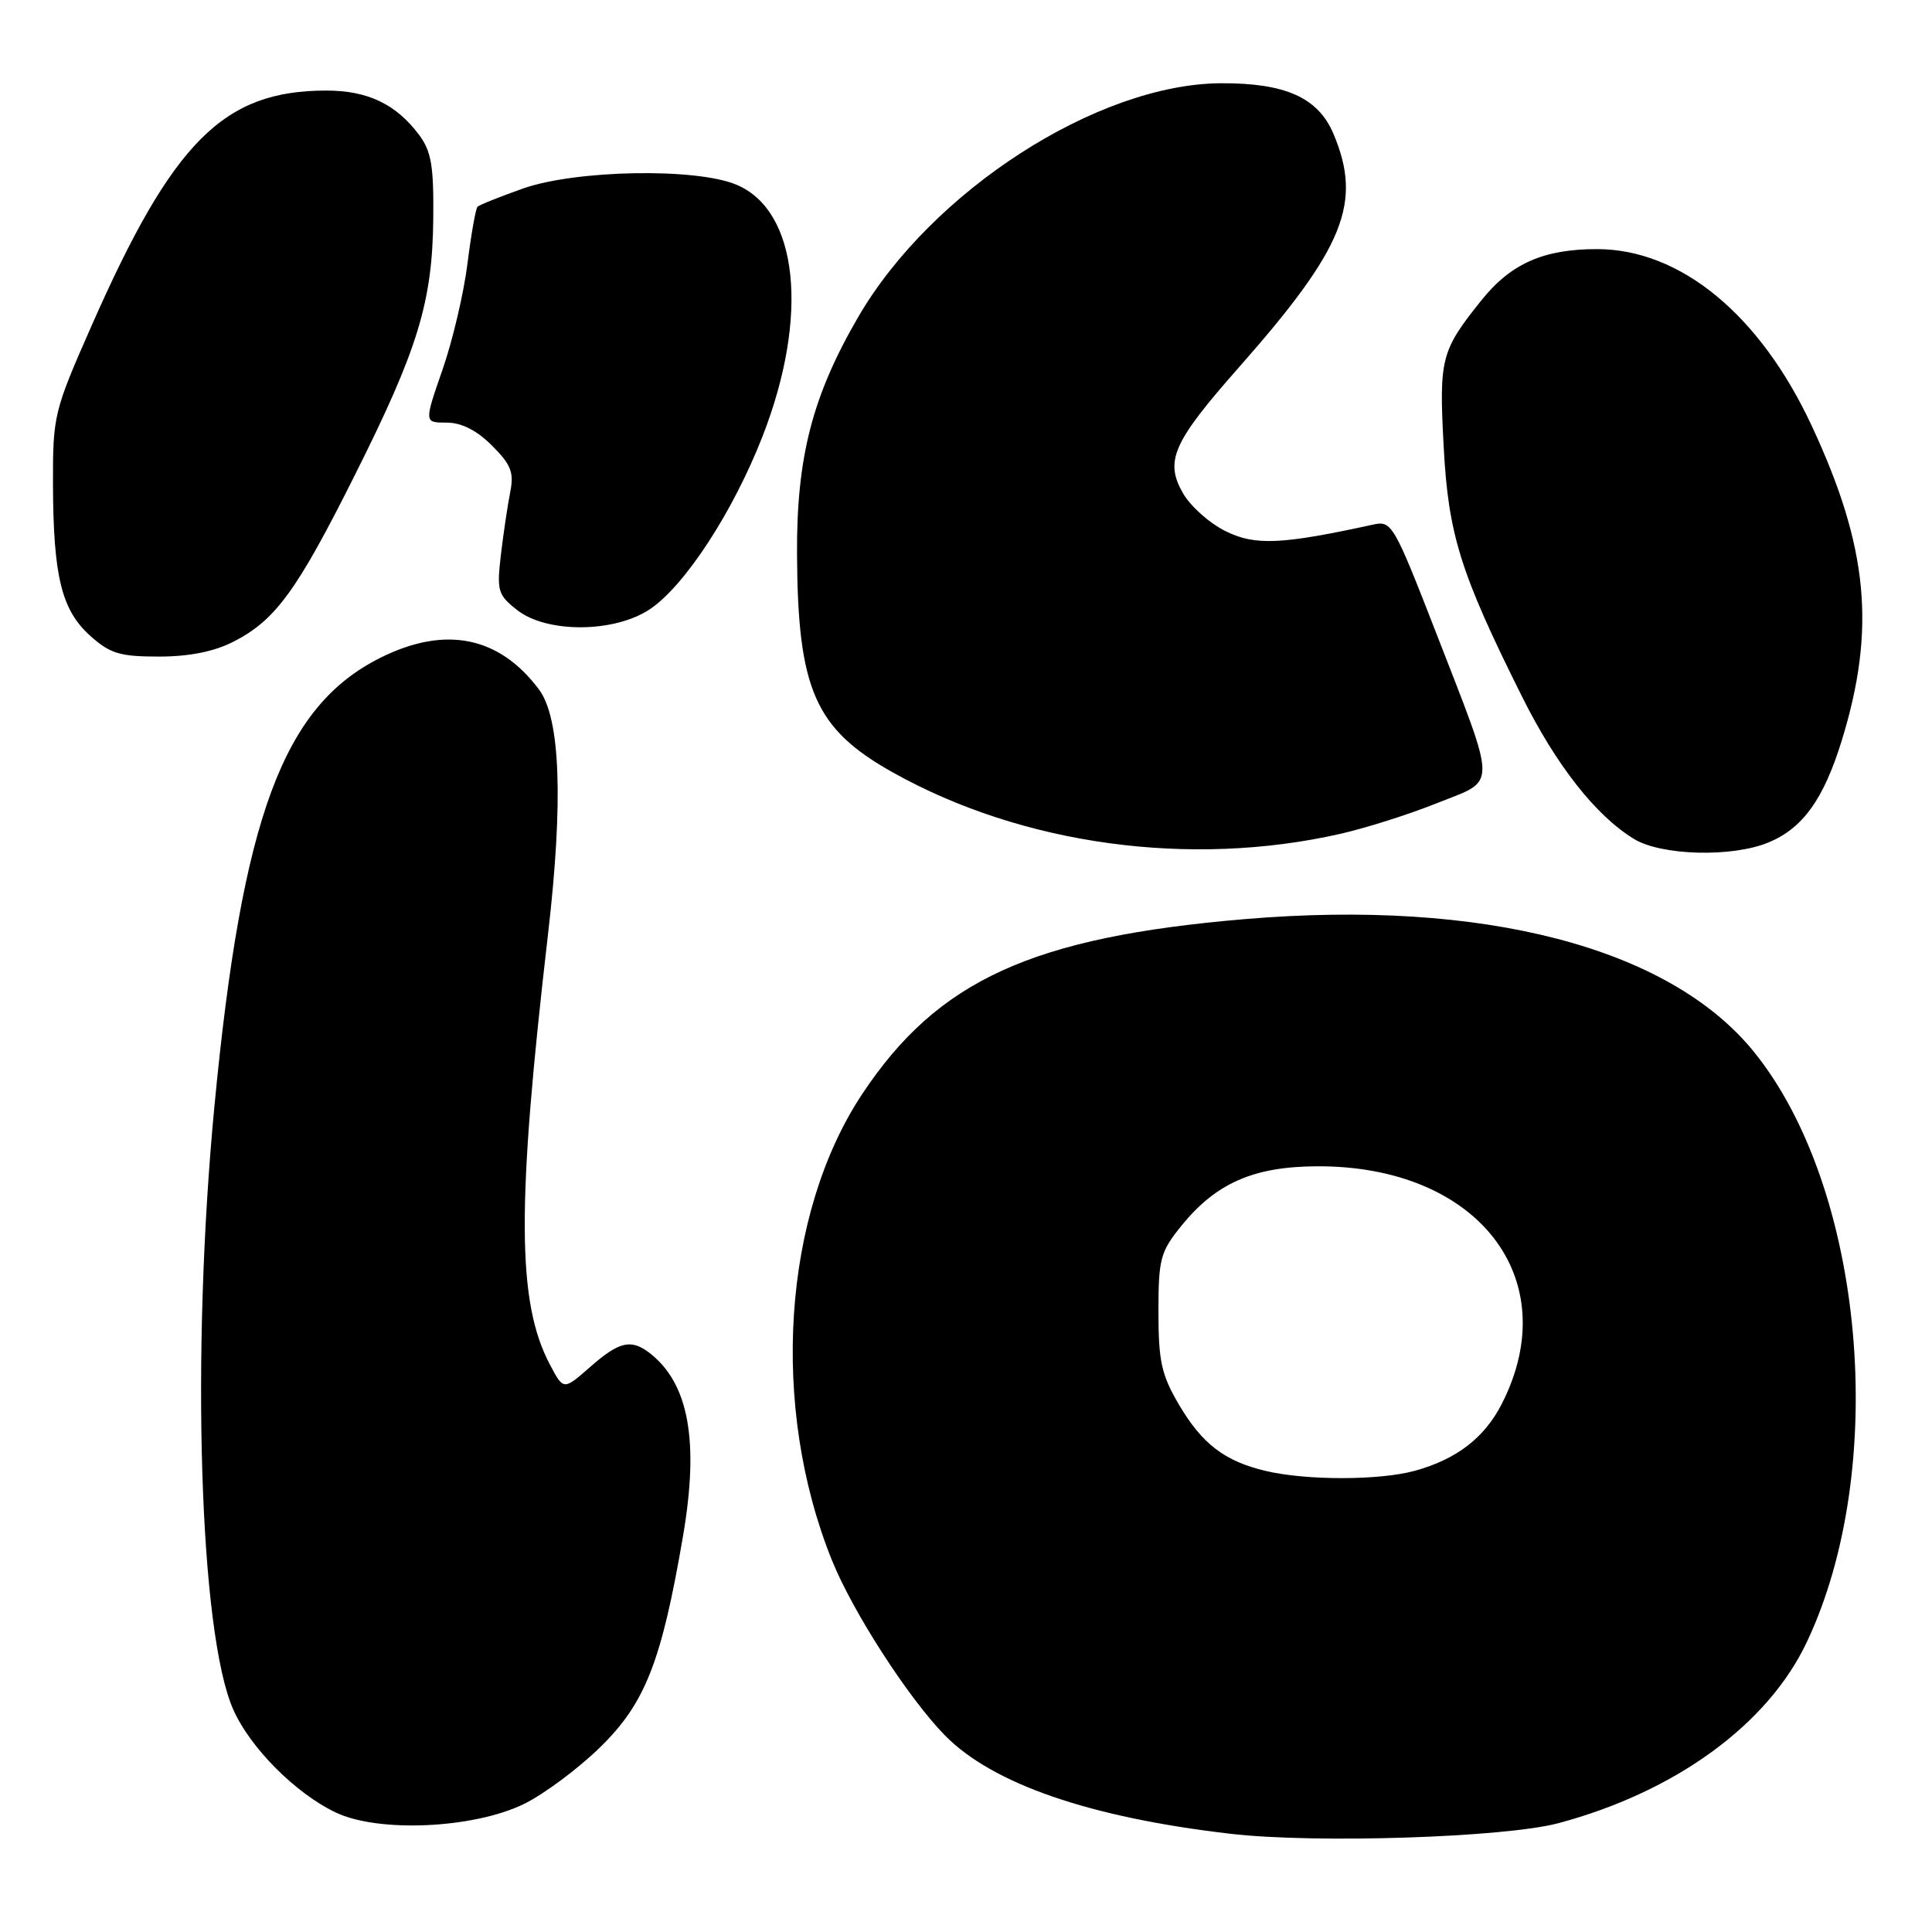 <?xml version="1.0" encoding="UTF-8" standalone="no"?>
<!DOCTYPE svg PUBLIC "-//W3C//DTD SVG 1.1//EN" "http://www.w3.org/Graphics/SVG/1.1/DTD/svg11.dtd" >
<svg xmlns="http://www.w3.org/2000/svg" xmlns:xlink="http://www.w3.org/1999/xlink" version="1.1" viewBox="0 0 256 256">
 <g >
 <path fill="currentColor"
d=" M 206.50 241.58 C 222.03 237.42 234.25 228.51 239.41 217.59 C 250.37 194.44 247.05 157.46 232.40 139.37 C 221.21 125.54 196.53 119.11 164.91 121.79 C 136.76 124.18 124.28 129.88 114.29 144.90 C 103.68 160.84 102.01 186.38 110.25 206.78 C 113.01 213.60 120.33 224.95 125.17 229.91 C 131.47 236.36 144.34 240.81 163.00 242.98 C 174.24 244.30 199.39 243.48 206.50 241.58 Z  M 69.38 239.06 C 72.02 237.78 76.58 234.39 79.51 231.53 C 85.50 225.69 87.66 220.17 90.51 203.50 C 92.66 190.91 91.26 183.30 86.08 179.28 C 83.62 177.39 82.05 177.75 78.22 181.11 C 74.67 184.23 74.67 184.23 72.89 180.86 C 68.49 172.57 68.43 159.84 72.62 123.74 C 74.66 106.14 74.25 95.16 71.43 91.38 C 66.15 84.30 58.99 82.87 50.40 87.16 C 37.51 93.60 32.08 108.26 28.42 146.50 C 25.28 179.37 26.43 216.41 30.91 226.53 C 33.15 231.59 39.17 237.64 44.50 240.17 C 50.15 242.86 62.68 242.30 69.38 239.06 Z  M 177.64 110.48 C 181.02 109.71 186.79 107.88 190.46 106.40 C 198.44 103.21 198.46 104.91 190.24 83.72 C 184.73 69.55 184.40 68.97 182.00 69.50 C 169.83 72.16 166.33 72.32 162.43 70.40 C 160.30 69.36 157.75 67.09 156.76 65.37 C 154.30 61.09 155.39 58.61 164.15 48.69 C 178.14 32.84 180.56 26.87 176.68 17.71 C 174.65 12.93 170.31 10.99 161.78 11.03 C 145.43 11.12 123.44 25.28 113.72 42.00 C 107.64 52.45 105.53 60.62 105.61 73.50 C 105.71 91.38 108.00 96.59 118.32 102.36 C 135.50 111.97 157.71 115.01 177.64 110.48 Z  M 234.36 111.62 C 238.89 109.73 241.64 105.90 244.03 98.16 C 248.60 83.36 247.56 72.47 240.03 56.35 C 233.18 41.68 222.66 33.03 211.65 33.01 C 204.54 33.00 200.20 34.91 196.28 39.81 C 190.94 46.47 190.67 47.51 191.29 59.09 C 191.90 70.83 193.49 75.89 201.66 92.27 C 206.24 101.45 211.43 108.05 216.50 111.16 C 220.15 113.39 229.55 113.63 234.36 111.62 Z  M 30.91 85.04 C 36.49 82.20 39.34 78.29 47.00 62.99 C 55.39 46.26 57.29 40.04 57.41 29.00 C 57.48 21.96 57.16 20.04 55.50 17.83 C 52.46 13.79 48.71 12.00 43.24 12.00 C 29.62 12.00 22.91 18.71 12.14 43.15 C 7.14 54.48 7.00 55.05 7.02 64.15 C 7.06 76.36 8.15 80.84 11.96 84.25 C 14.59 86.61 15.89 87.00 21.06 87.00 C 25.06 87.00 28.36 86.34 30.91 85.04 Z  M 86.10 80.73 C 90.74 77.64 97.16 67.78 101.05 57.79 C 107.25 41.88 105.79 27.90 97.57 24.47 C 92.21 22.22 76.35 22.51 69.33 24.97 C 66.25 26.06 63.52 27.15 63.28 27.39 C 63.03 27.63 62.43 31.04 61.94 34.95 C 61.45 38.86 59.96 45.20 58.62 49.03 C 56.20 56.00 56.20 56.00 59.18 56.00 C 61.16 56.00 63.17 57.02 65.19 59.04 C 67.73 61.58 68.13 62.60 67.60 65.24 C 67.26 66.97 66.70 70.71 66.37 73.53 C 65.81 78.29 65.97 78.83 68.52 80.83 C 72.44 83.92 81.40 83.87 86.10 80.73 Z  M 167.73 194.91 C 162.29 193.63 159.28 191.33 156.21 186.11 C 153.90 182.18 153.50 180.37 153.50 173.84 C 153.50 166.80 153.74 165.89 156.55 162.41 C 161.12 156.78 166.10 154.58 174.47 154.54 C 195.78 154.42 207.46 169.41 199.00 186.01 C 196.70 190.52 193.02 193.35 187.50 194.88 C 182.84 196.17 173.14 196.19 167.73 194.91 Z "/>
</g>
</svg>